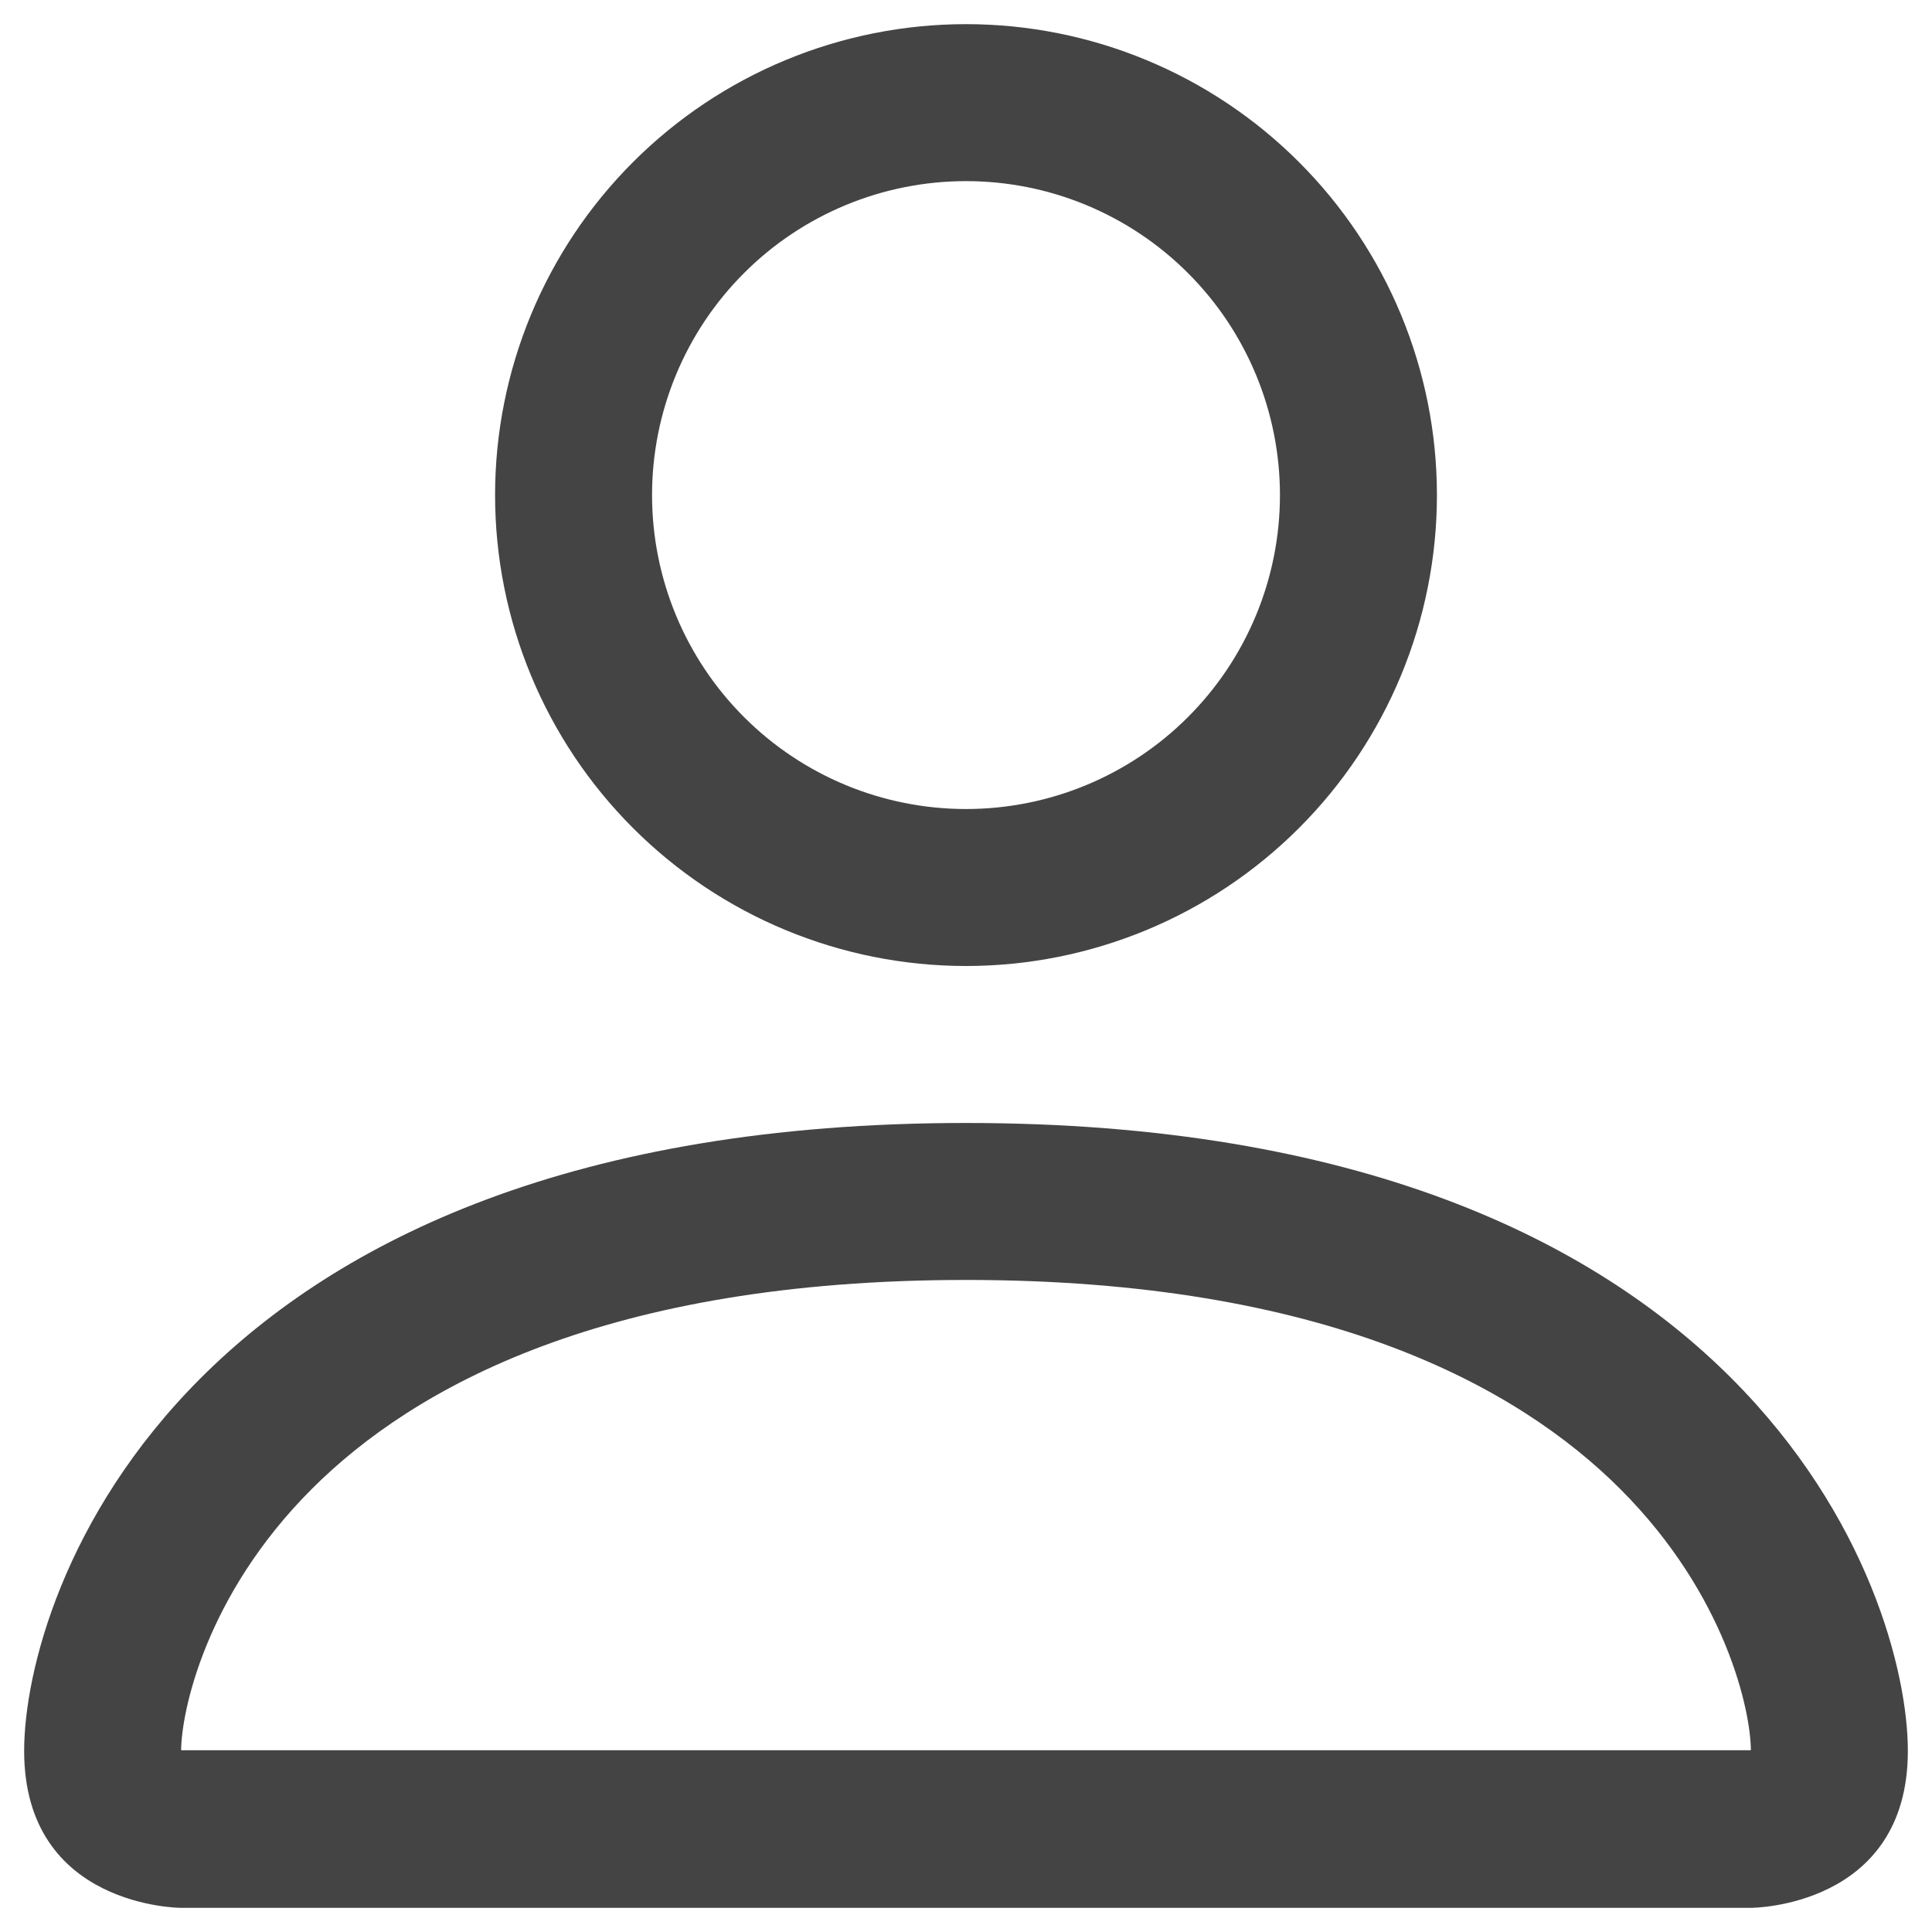 <svg width="60" height="60" viewBox="0 0 60 60" fill="none" xmlns="http://www.w3.org/2000/svg">
<path d="M30 30C33.879 30 37.599 28.459 40.341 25.716C43.084 22.974 44.625 19.254 44.625 15.375C44.625 11.496 43.084 7.776 40.341 5.034C37.599 2.291 33.879 0.75 30 0.75C26.121 0.75 22.401 2.291 19.659 5.034C16.916 7.776 15.375 11.496 15.375 15.375C15.375 19.254 16.916 22.974 19.659 25.716C22.401 28.459 26.121 30 30 30ZM39.75 15.375C39.75 17.961 38.723 20.441 36.894 22.269C35.066 24.098 32.586 25.125 30 25.125C27.414 25.125 24.934 24.098 23.106 22.269C21.277 20.441 20.25 17.961 20.25 15.375C20.25 12.789 21.277 10.309 23.106 8.481C24.934 6.652 27.414 5.625 30 5.625C32.586 5.625 35.066 6.652 36.894 8.481C38.723 10.309 39.75 12.789 39.75 15.375ZM59.25 54.375C59.25 59.25 54.375 59.25 54.375 59.25H5.625C5.625 59.25 0.75 59.25 0.75 54.375C0.75 49.5 5.625 34.875 30 34.875C54.375 34.875 59.25 49.5 59.25 54.375ZM54.375 54.355C54.37 53.156 53.624 49.549 50.319 46.243C47.141 43.065 41.159 39.75 30 39.75C18.836 39.75 12.86 43.065 9.681 46.243C6.376 49.549 5.635 53.156 5.625 54.355H54.375Z" fill="#444444"/>
</svg>
